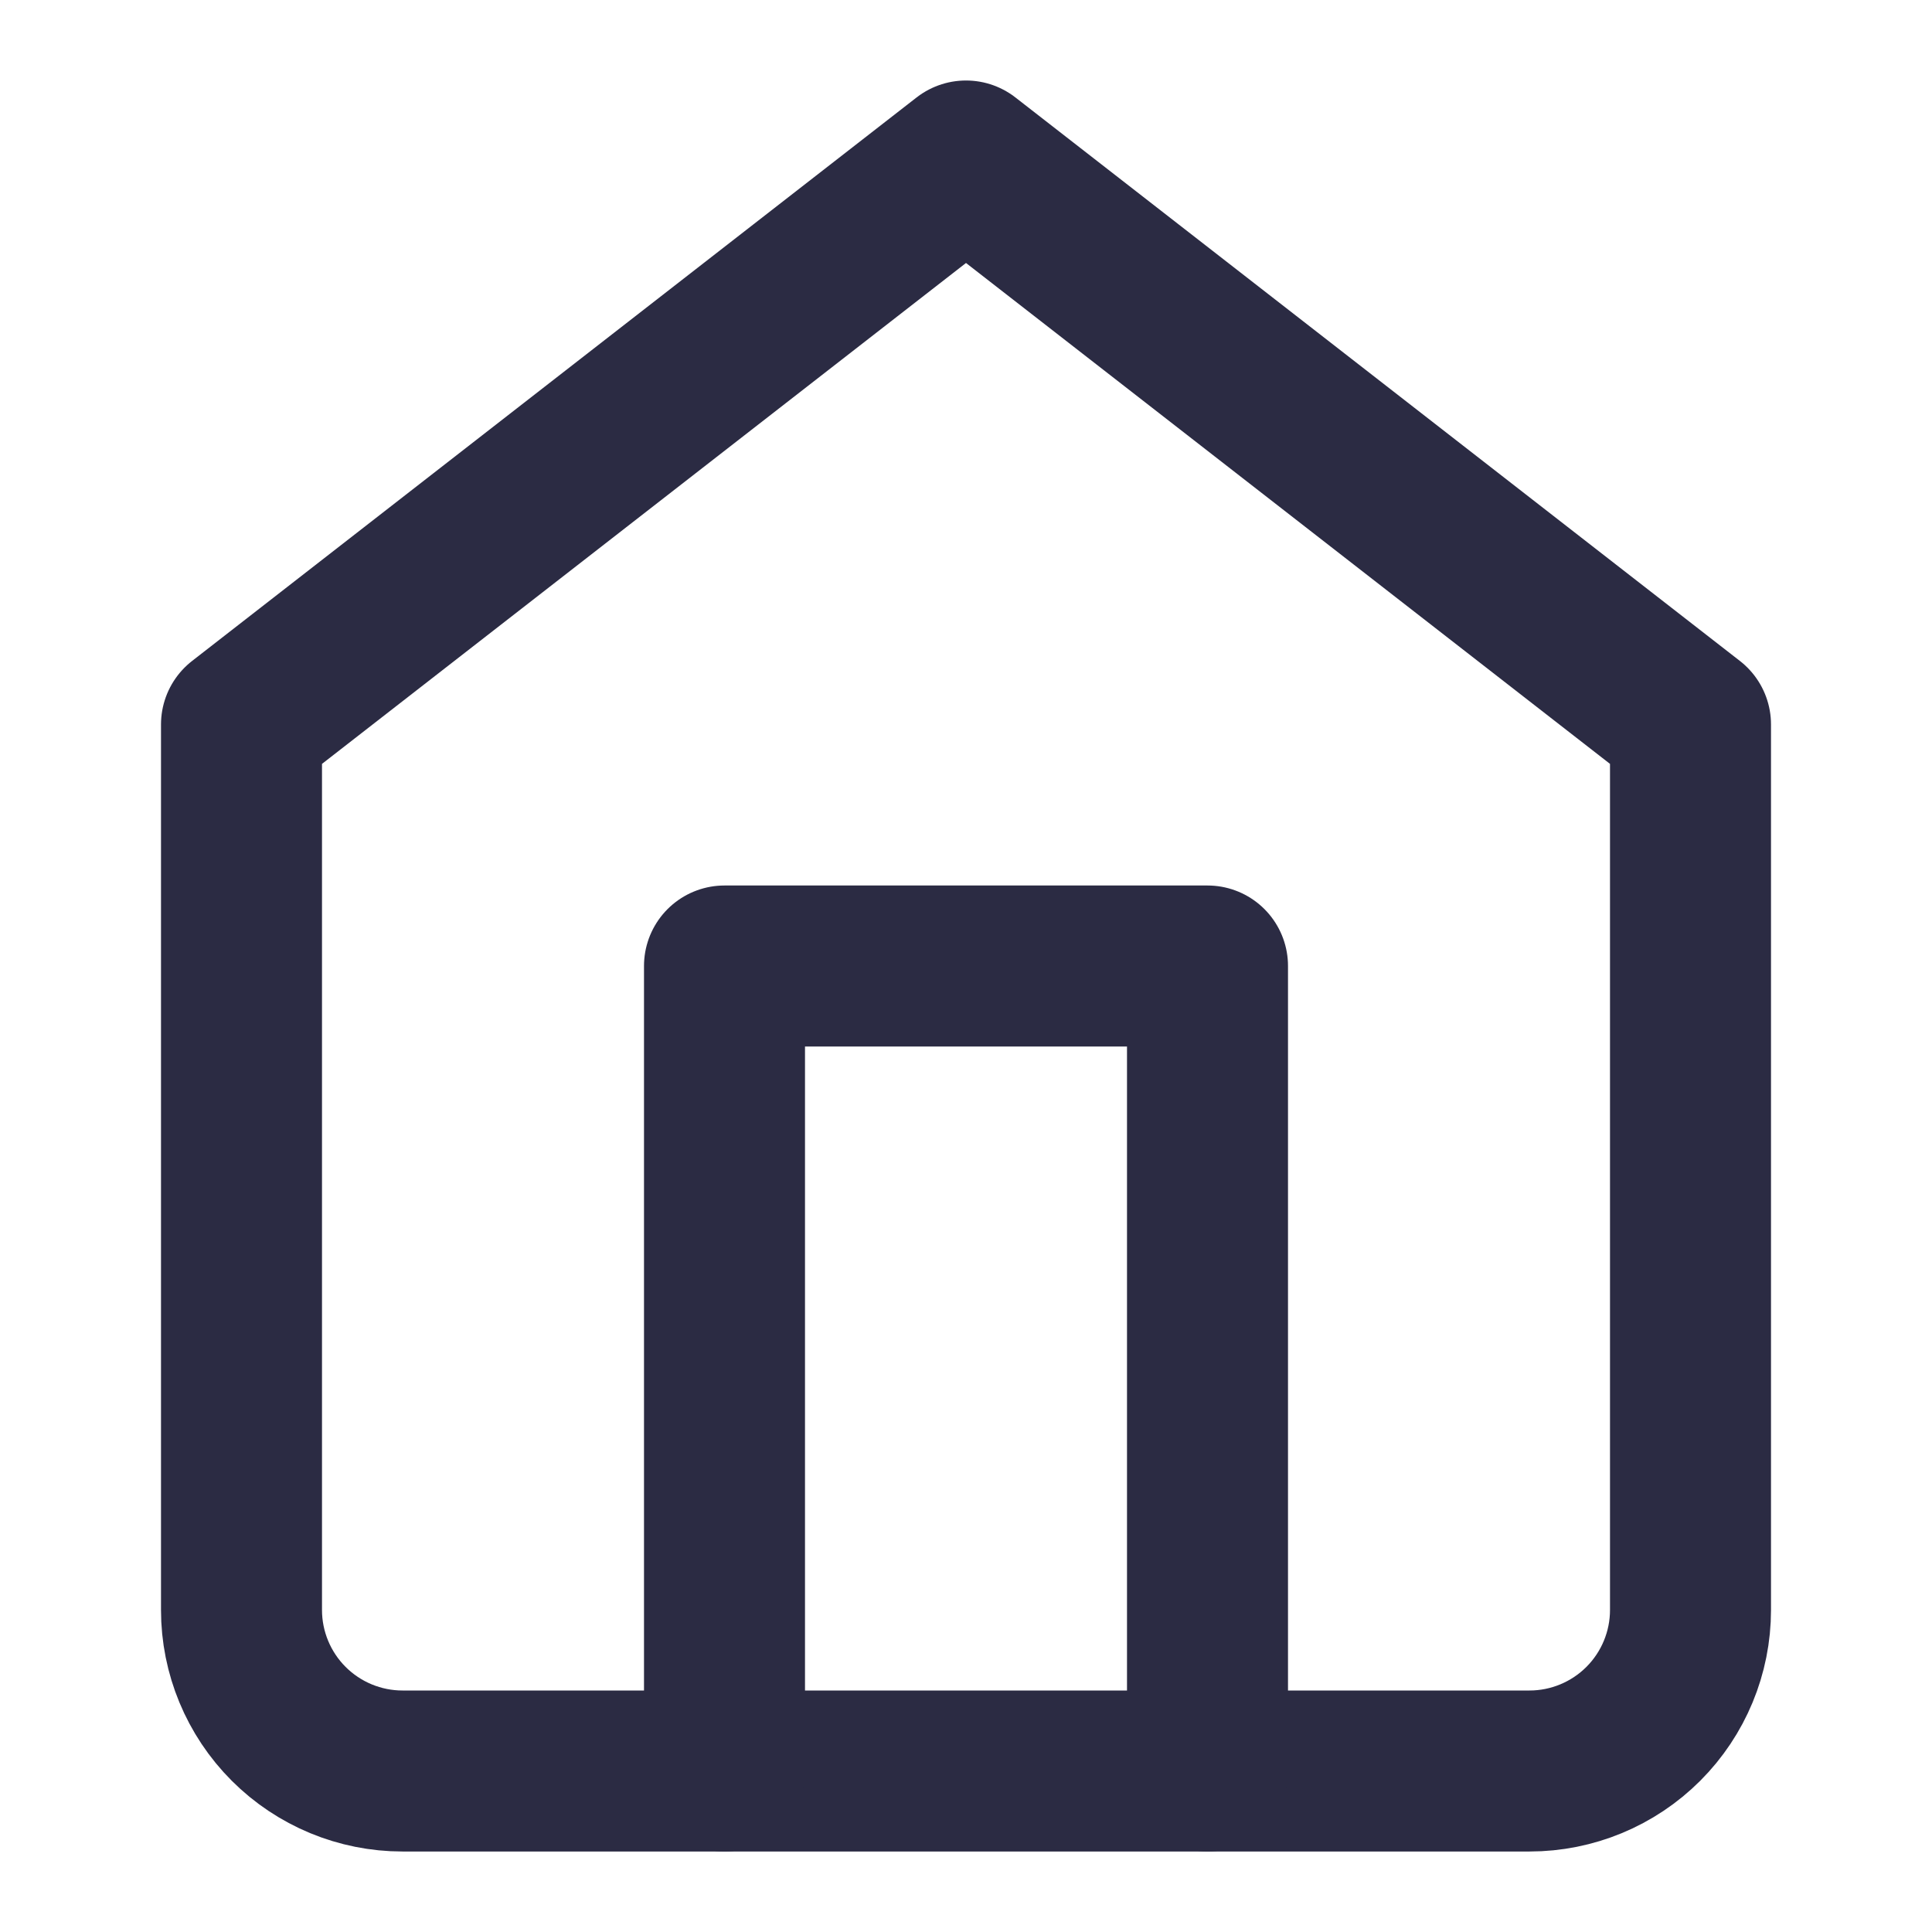 <svg width="24" height="24" viewBox="0 0 24 24" fill="none" xmlns="http://www.w3.org/2000/svg">
<path d="M3 9L12 2L21 9V20C21 20.53 20.789 21.039 20.414 21.414C20.039 21.789 19.53 22 19 22H5C4.47 22 3.961 21.789 3.586 21.414C3.211 21.039 3 20.53 3 20V9Z" stroke="#2B2B43" stroke-width="2" stroke-linecap="round" stroke-linejoin="round"/>
<path d="M9 22V12H15V22" stroke="#2B2B43" stroke-width="2" stroke-linecap="round" stroke-linejoin="round"/>
</svg>

